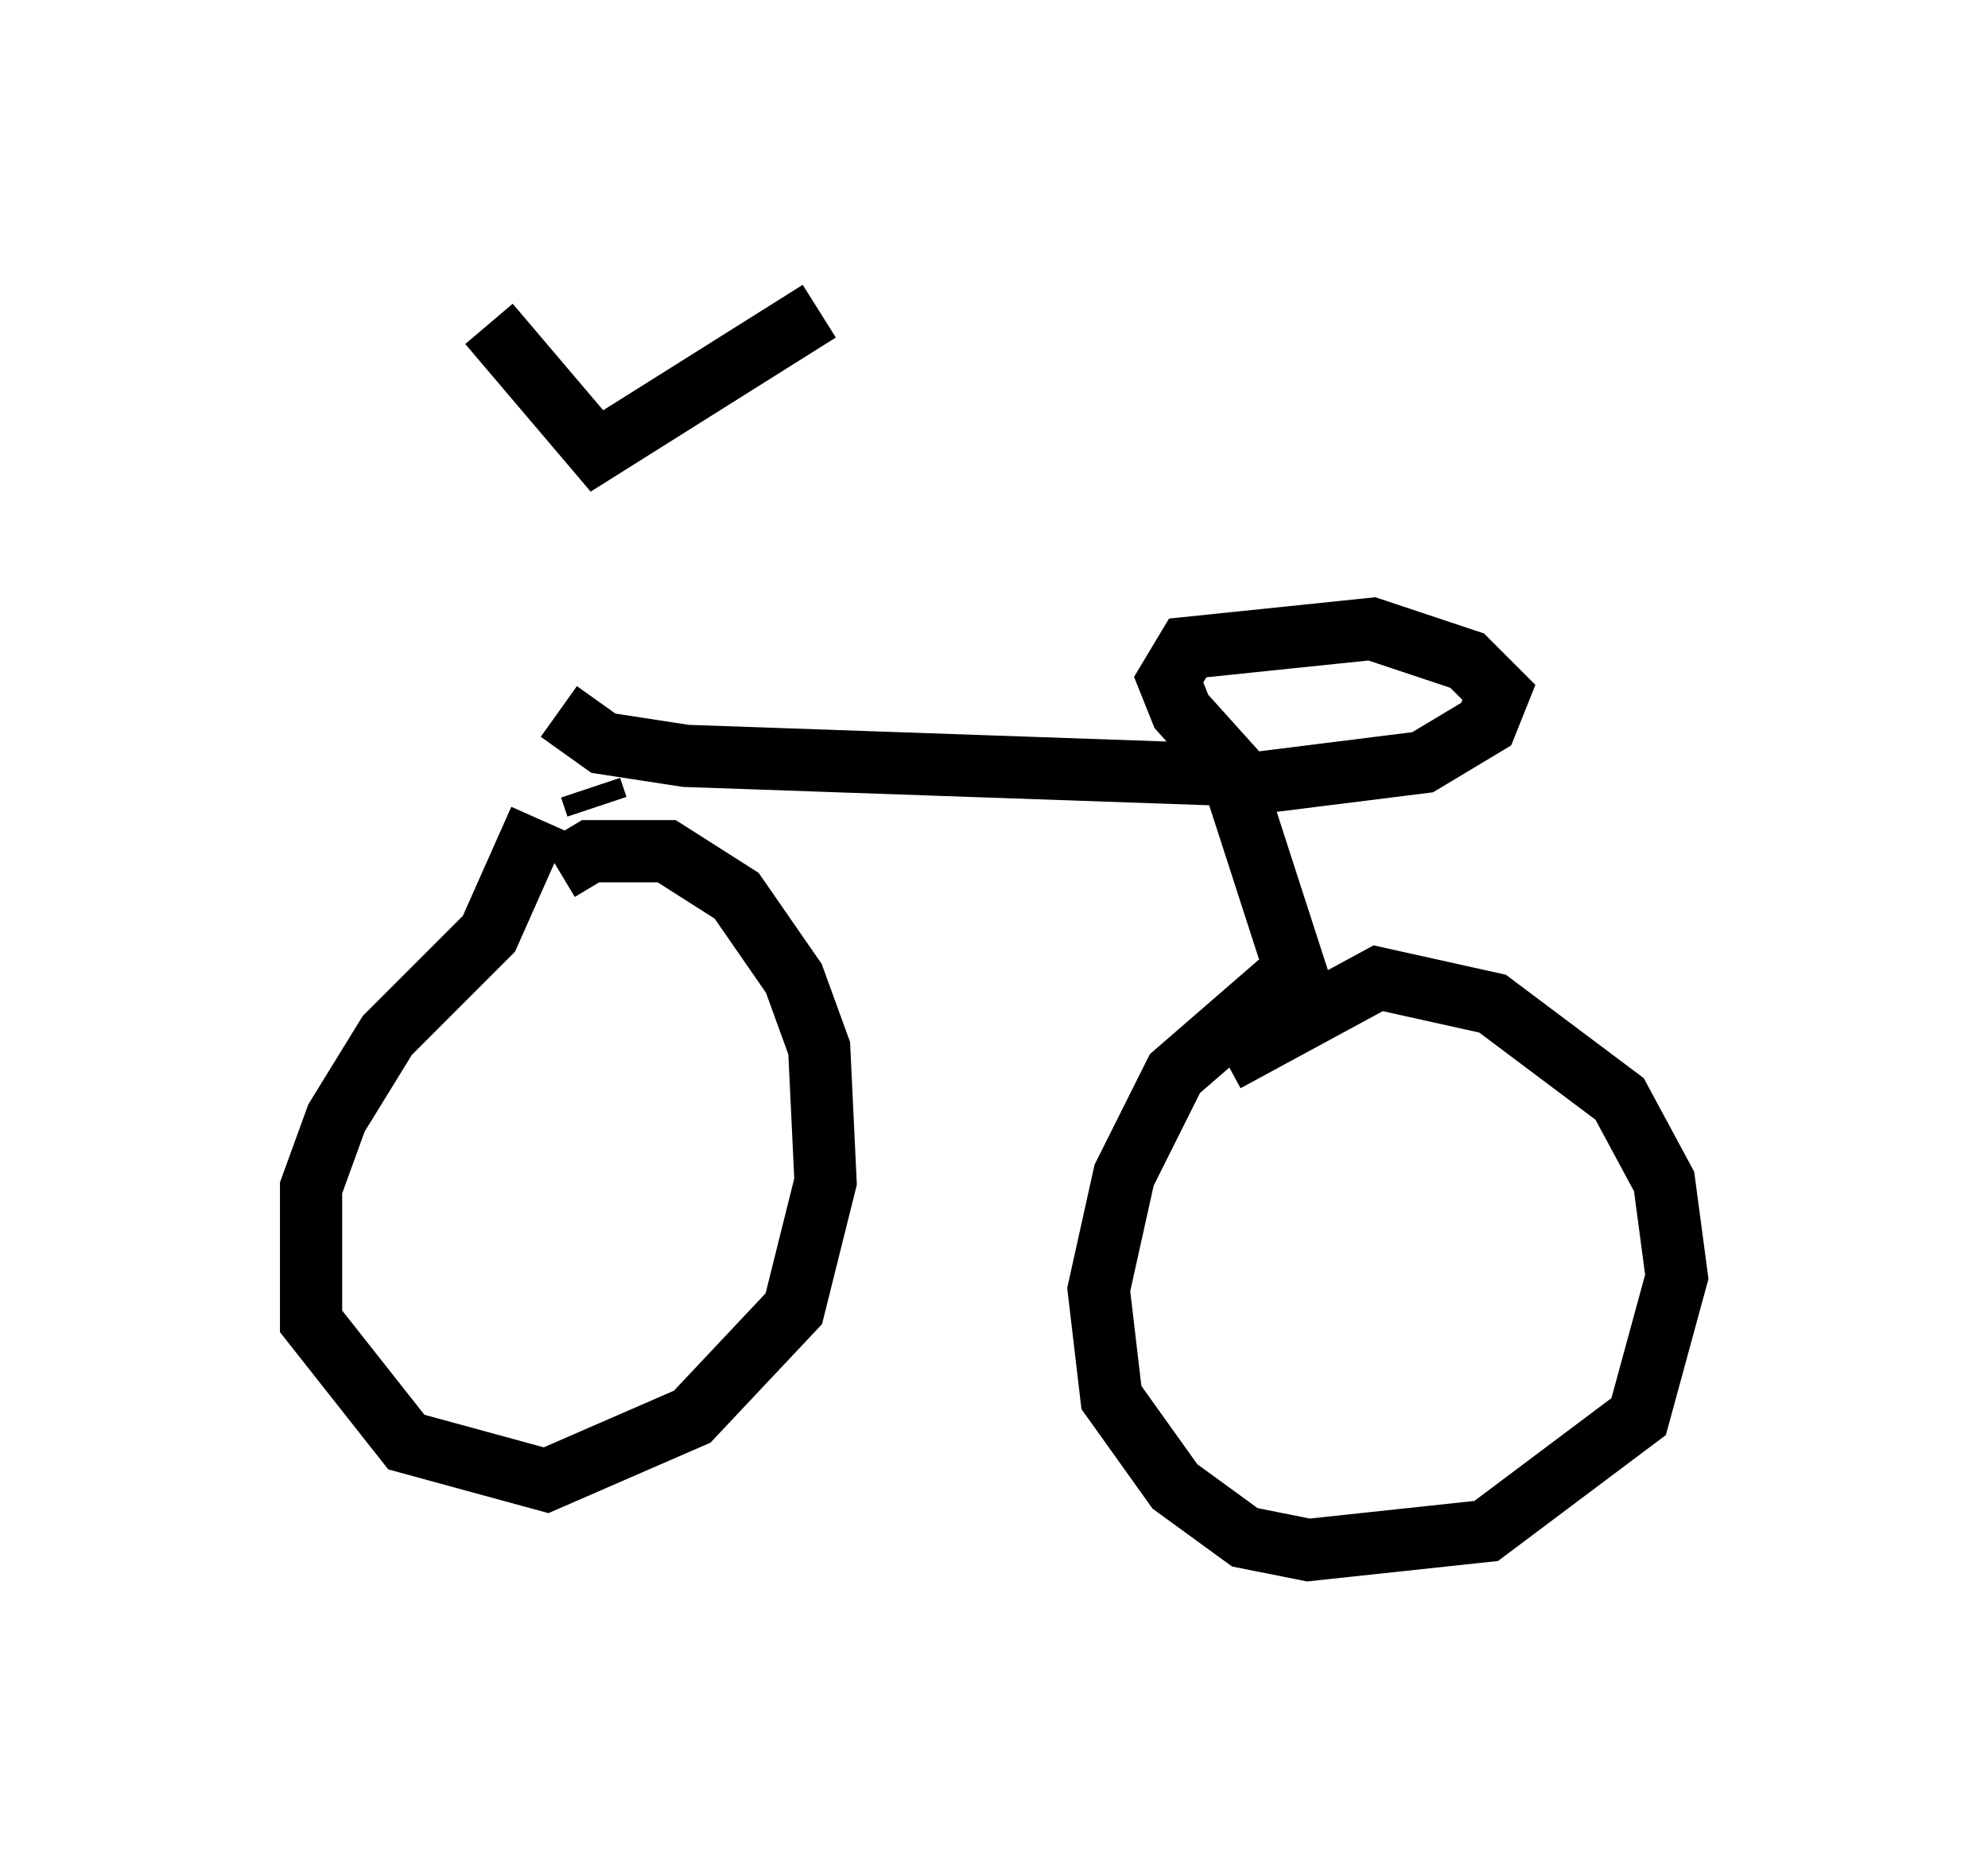 <?xml version="1.0" encoding="utf-8" ?>
<svg baseProfile="full" height="29.906" version="1.1" width="31.948" xmlns="http://www.w3.org/2000/svg" xmlns:ev="http://www.w3.org/2001/xml-events" xmlns:xlink="http://www.w3.org/1999/xlink"><defs /><rect fill="white" height="29.906" width="31.948" x="0" y="0" /><path d="M9.39, 7.144 m-0.613, 6.431 m-0.919, -8.371 l1.735, 2.042 3.573, -2.246 m-4.492, 8.167 l-0.817, 1.838 -1.633, 1.633 l-0.817, 1.327 -0.408, 1.123 l0.0, 2.144 1.531, 1.94 l2.246, 0.613 2.348, -1.021 l1.633, -1.735 0.51, -2.042 l-0.102, -2.144 -0.408, -1.123 l-0.919, -1.327 -1.123, -0.715 l-1.225, 0.0 -0.51, 0.306 m0.613, -1.021 l-0.102, -0.306 m-0.51, -1.225 l0.715, 0.51 1.327, 0.204 l8.779, 0.306 m0.102, 0.0 l-0.919, -1.021 -0.204, -0.51 l0.306, -0.51 2.96, -0.306 l1.531, 0.51 0.51, 0.51 l-0.204, 0.51 -1.021, 0.613 l-3.267, 0.408 m0.204, -0.204 l1.123, 3.471 -0.51, 0.0 l-1.531, 1.327 -0.817, 1.633 l-0.408, 1.838 0.204, 1.735 l1.021, 1.429 1.123, 0.817 l1.021, 0.204 2.858, -0.306 l2.45, -1.838 0.613, -2.246 l-0.204, -1.531 -0.715, -1.327 l-2.042, -1.531 -1.838, -0.408 l-2.45, 1.327 " fill="none" stroke="black" stroke-width="1" /></svg>